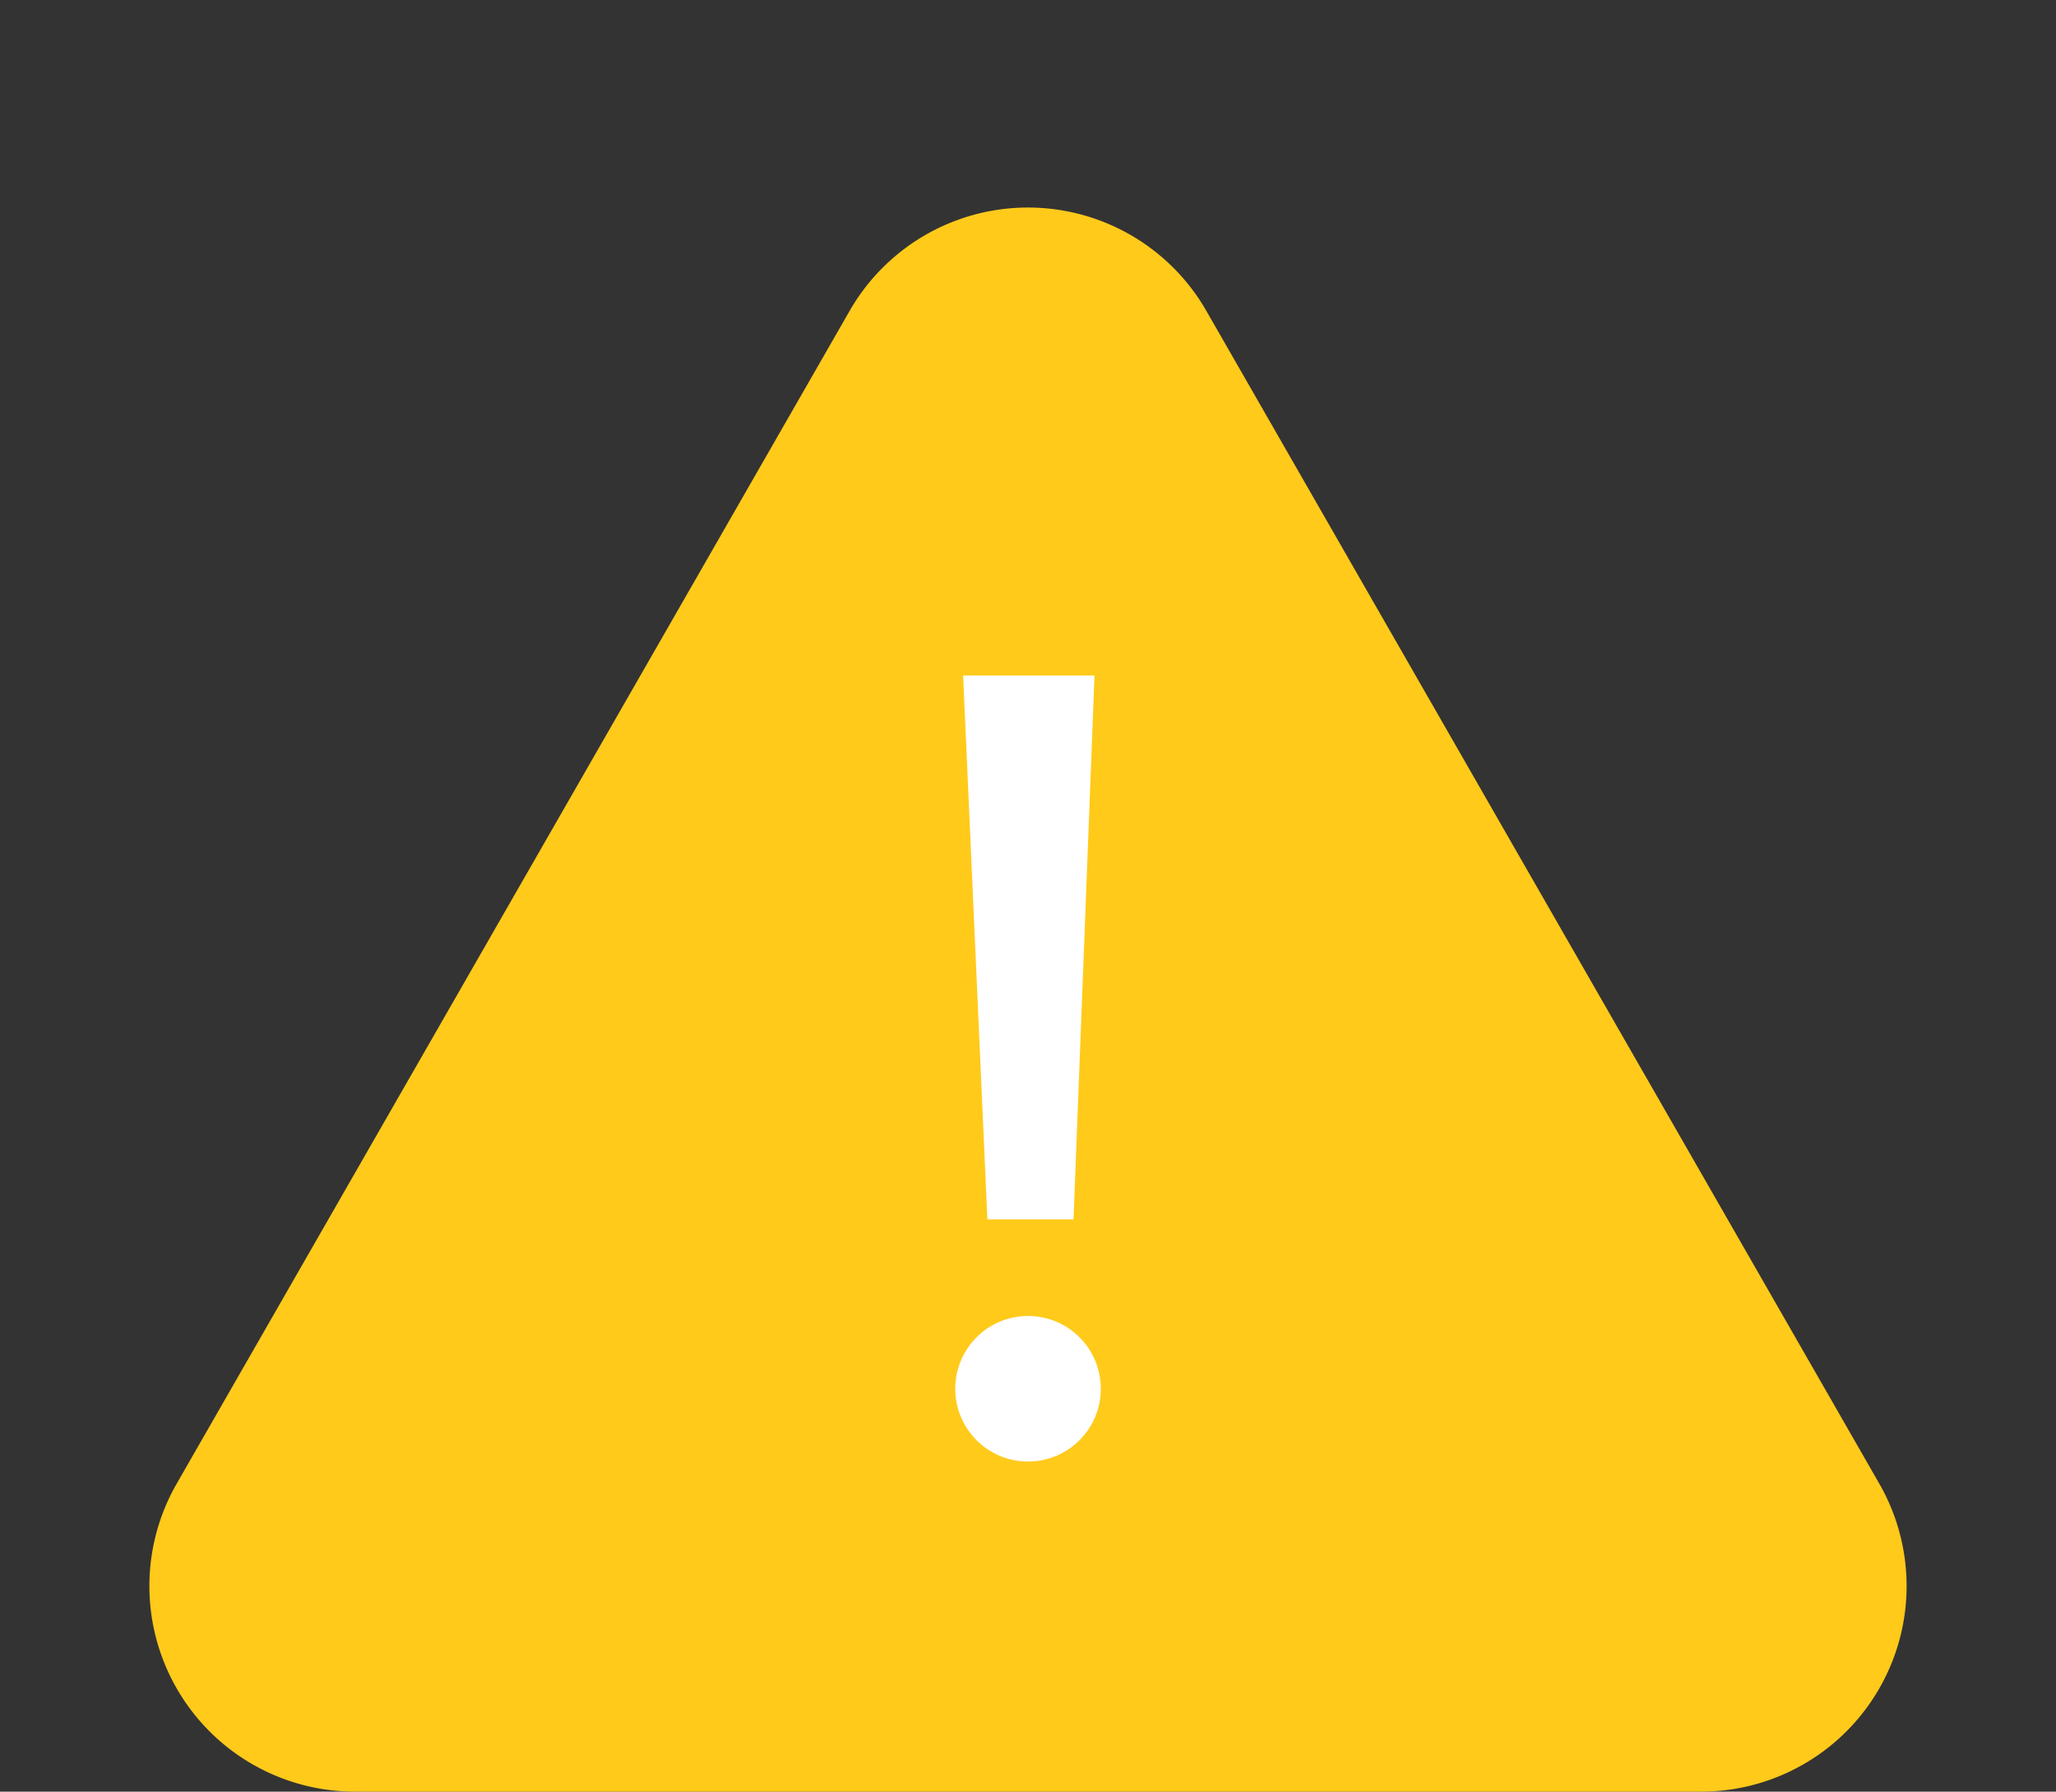 <svg xmlns="http://www.w3.org/2000/svg" width="70" height="61" viewBox="0 0 70 61">
  <rect x="0" y="0" width="70" height="61" fill="#333333" stroke="none"/>
  <g id="Group_2275" data-name="Group 2275" transform="translate(-18836 -998)">
    <path id="Polygon_1" data-name="Polygon 1" d="M28.928,10.582a7,7,0,0,1,12.143,0L63.985,50.516A7,7,0,0,1,57.913,61H12.087A7,7,0,0,1,6.015,50.516Z" transform="translate(18836 998)" fill="#ffca1a"/>
    <g id="Group_2252" data-name="Group 2252" transform="translate(18436.023 238.9)">
      <path id="Path_845" data-name="Path 845" d="M4033.108,766.2l.826,18.516h2.933l.714-18.516Z" transform="translate(-3600.34 15.9)" fill="#fff"/>
      <circle id="Ellipse_109" data-name="Ellipse 109" cx="2.478" cy="2.478" r="2.478" transform="translate(432.5 803.905)" fill="#fff"/>
    </g>
  </g>
</svg>
